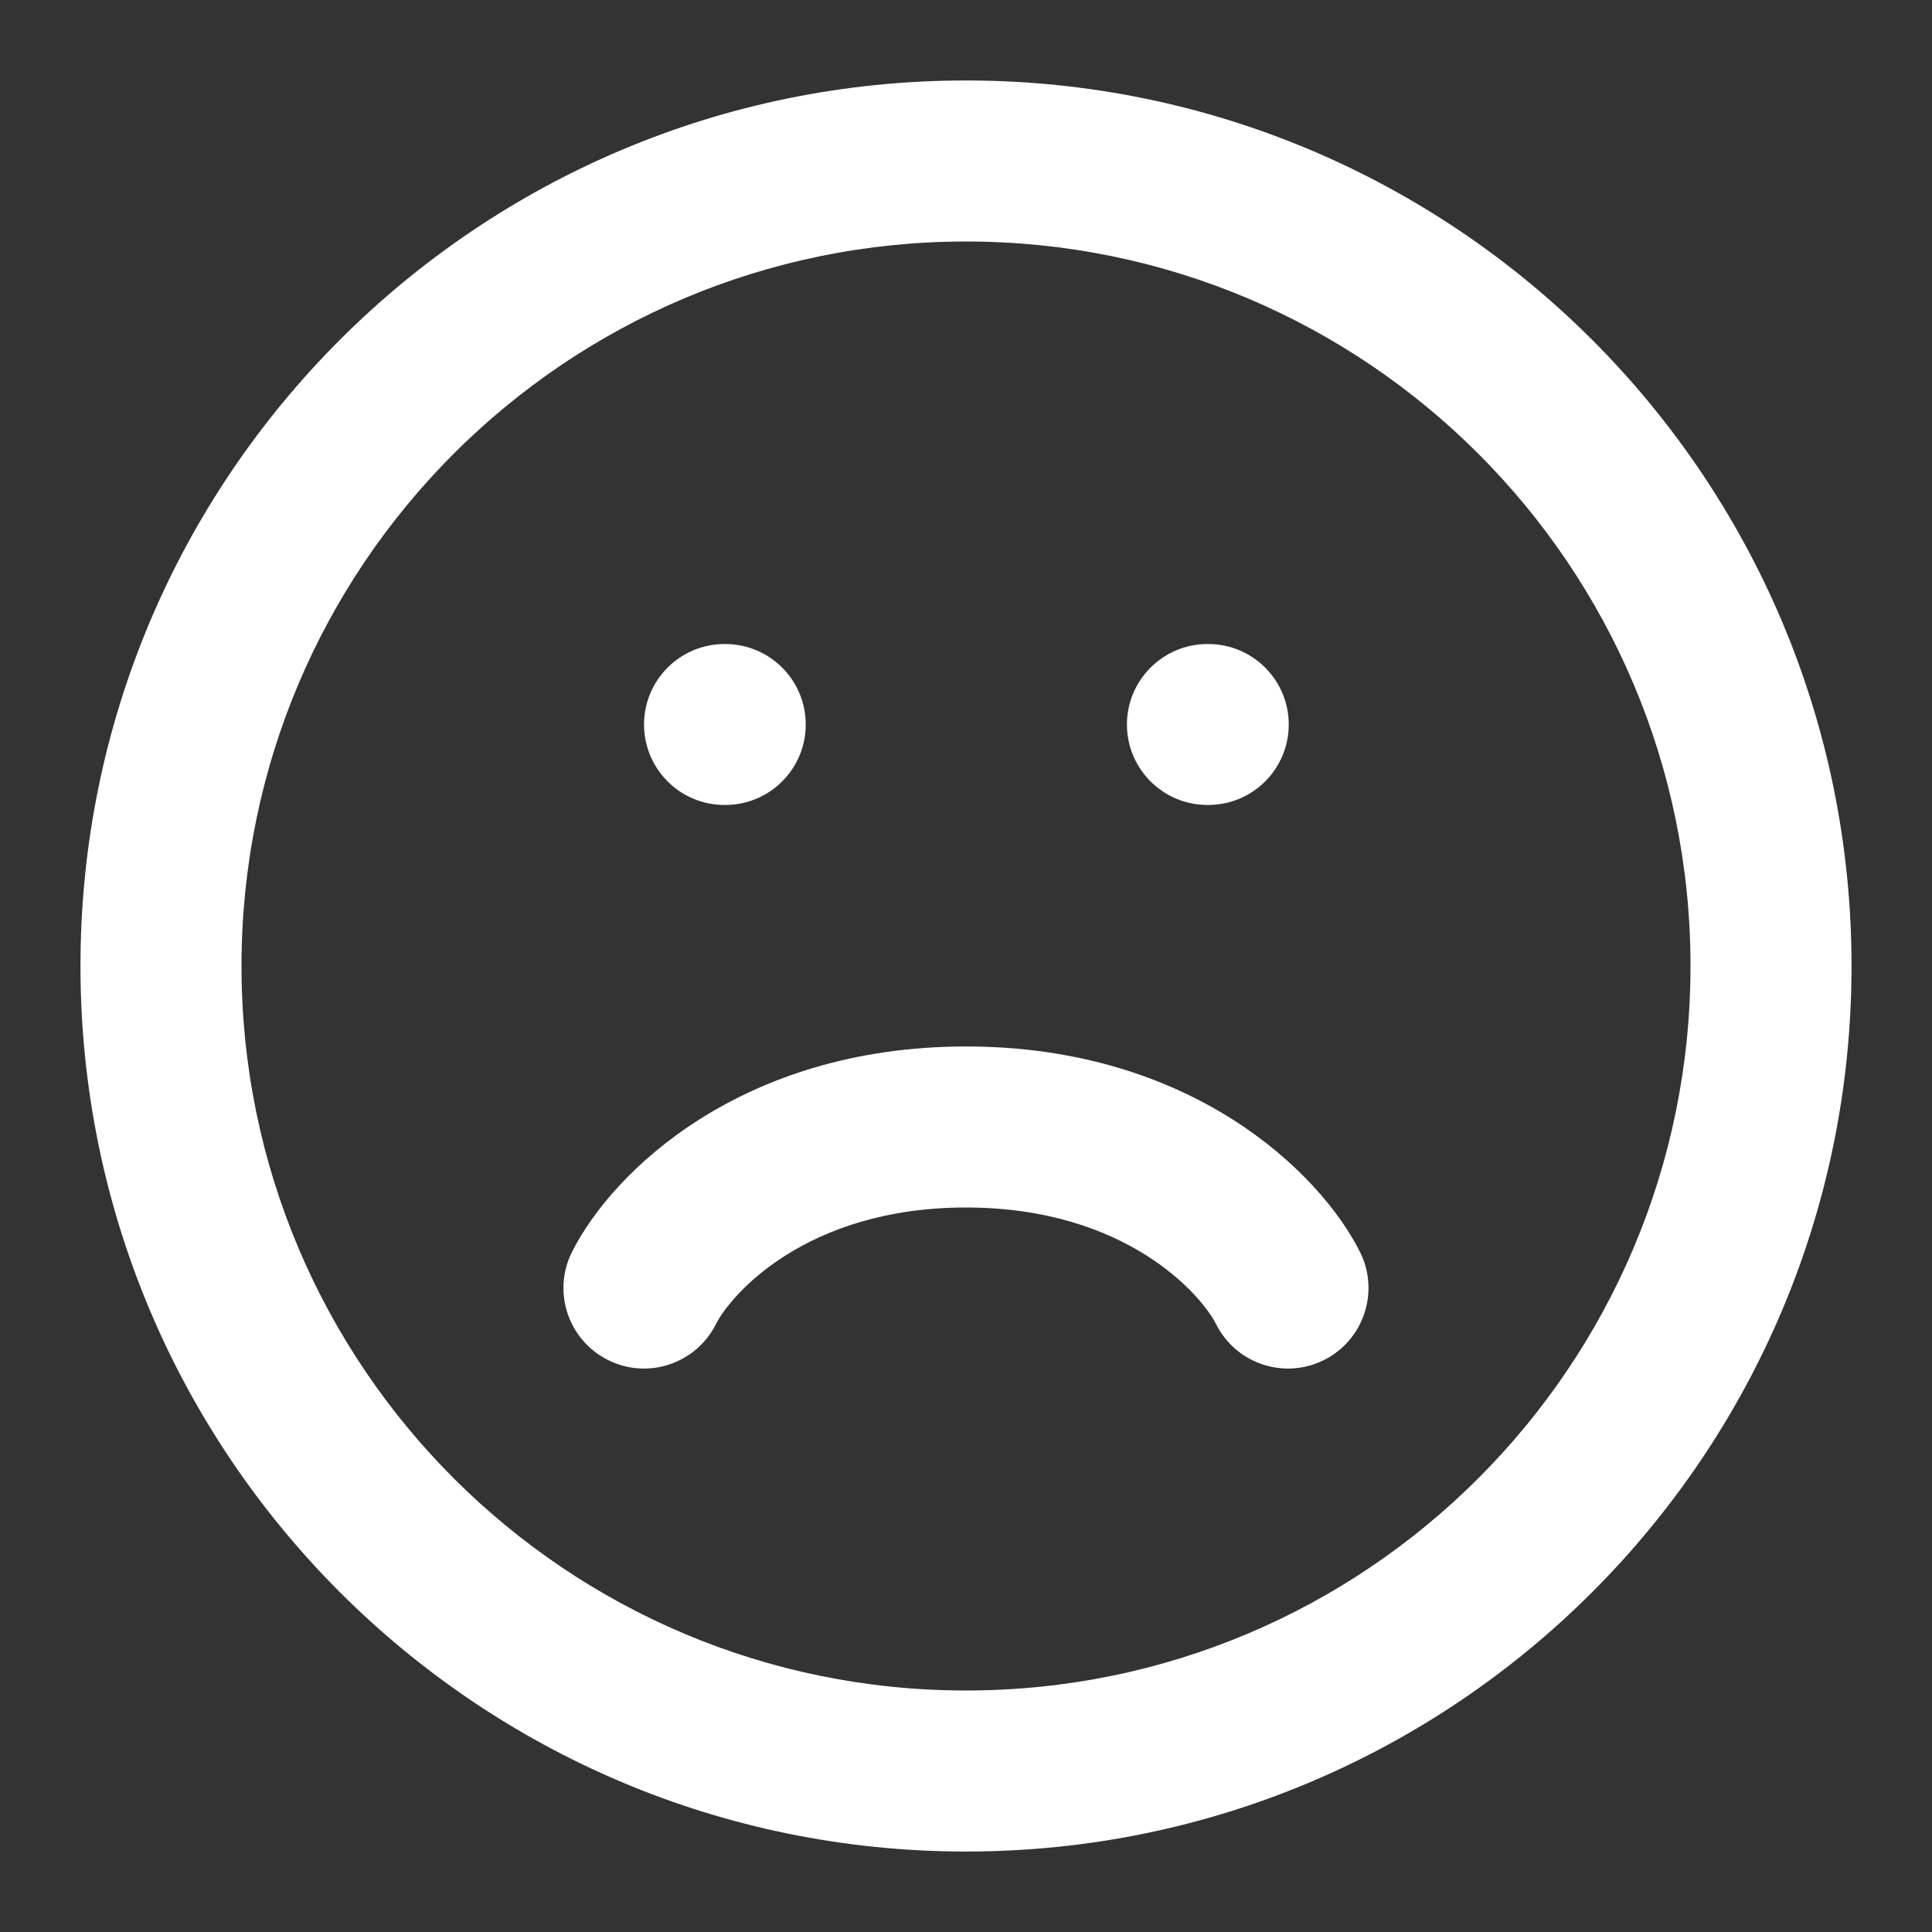 <svg width="20" height="20" viewBox="0 0 20 20" fill="none" xmlns="http://www.w3.org/2000/svg">
<rect x="0" y="0" width="20" height="20" fill="#333333" stroke="none"/>
<path fill-rule="evenodd" clip-rule="evenodd" d="M10 2.5C5.858 2.5 2.5 5.858 2.5 10C2.5 14.142 5.858 17.5 10 17.5C14.142 17.5 17.5 14.142 17.5 10C17.5 5.858 14.142 2.5 10 2.5ZM0.833 10C0.833 4.937 4.938 0.833 10 0.833C15.063 0.833 19.167 4.937 19.167 10C19.167 15.063 15.063 19.167 10 19.167C4.938 19.167 0.833 15.063 0.833 10Z" fill="white"/>
<path fill-rule="evenodd" clip-rule="evenodd" d="M10 12.5C8.329 12.5 7.555 13.42 7.412 13.706C7.206 14.118 6.705 14.285 6.294 14.079C5.882 13.873 5.715 13.372 5.921 12.961C6.334 12.135 7.67 10.833 10 10.833C12.329 10.833 13.666 12.135 14.079 12.961C14.284 13.372 14.117 13.873 13.706 14.079C13.294 14.285 12.794 14.118 12.588 13.706C12.445 13.42 11.67 12.5 10 12.5Z" fill="white"/>
<path fill-rule="evenodd" clip-rule="evenodd" d="M6.667 7.5C6.667 7.04 7.04 6.667 7.5 6.667H7.508C7.968 6.667 8.341 7.04 8.341 7.5C8.341 7.96 7.968 8.333 7.508 8.333H7.5C7.04 8.333 6.667 7.96 6.667 7.5Z" fill="white"/>
<path fill-rule="evenodd" clip-rule="evenodd" d="M11.666 7.5C11.666 7.04 12.04 6.667 12.5 6.667H12.508C12.968 6.667 13.341 7.04 13.341 7.5C13.341 7.96 12.968 8.333 12.508 8.333H12.5C12.04 8.333 11.666 7.96 11.666 7.5Z" fill="white"/>
</svg>
